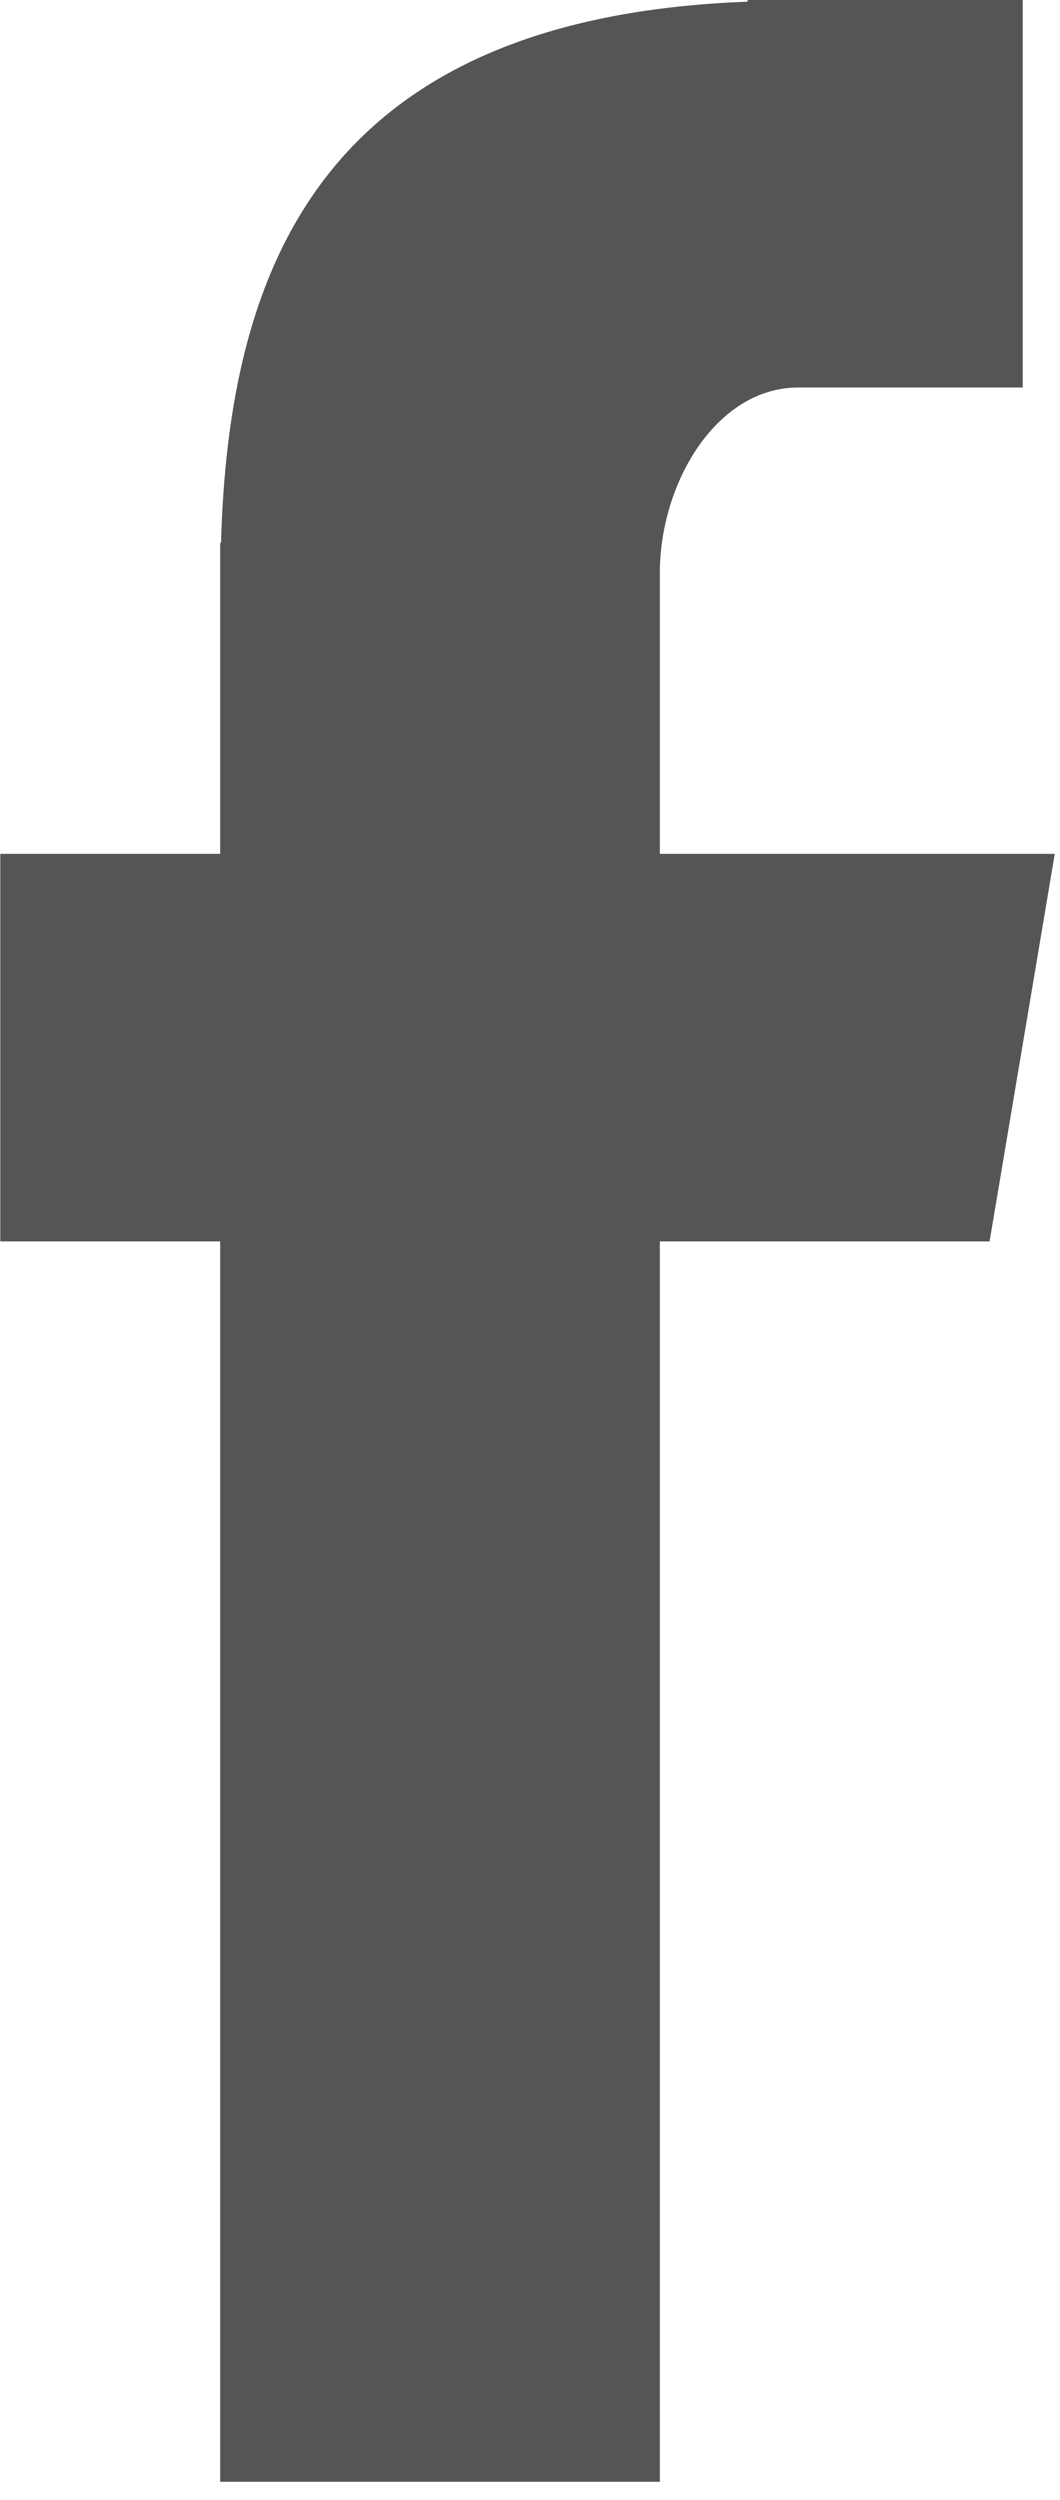<svg xmlns="http://www.w3.org/2000/svg" xmlns:xlink="http://www.w3.org/1999/xlink" preserveAspectRatio="xMidYMid" width="14" height="33" viewBox="0 0 14 33">
  <defs>
    <style>

      .cls-2 {
        fill: #555555;
      }
    </style>
  </defs>
  <path d="M10.543,5.115 C10.543,5.115 13.508,5.115 13.508,5.115 C13.508,5.115 13.508,-0.001 13.508,-0.001 C13.508,-0.001 9.874,-0.001 9.874,-0.001 C9.874,-0.001 9.874,0.022 9.874,0.022 C4.188,0.234 3.020,3.615 2.919,7.166 C2.919,7.166 2.908,7.166 2.908,7.166 C2.908,7.166 2.908,11.271 2.908,11.271 C2.908,11.271 0.004,11.271 0.004,11.271 C0.004,11.271 0.004,16.387 0.004,16.387 C0.004,16.387 2.908,16.387 2.908,16.387 C2.908,16.387 2.908,32.760 2.908,32.760 C2.908,32.760 8.715,32.760 8.715,32.760 C8.715,32.760 8.715,16.387 8.715,16.387 C8.715,16.387 13.070,16.387 13.070,16.387 C13.070,16.387 13.931,11.271 13.931,11.271 C13.931,11.271 8.715,11.271 8.715,11.271 C8.715,11.271 8.715,7.564 8.715,7.564 C8.715,6.369 9.467,5.115 10.543,5.115 Z" id="path-1" class="cls-2" fill-rule="evenodd"/>
</svg>
